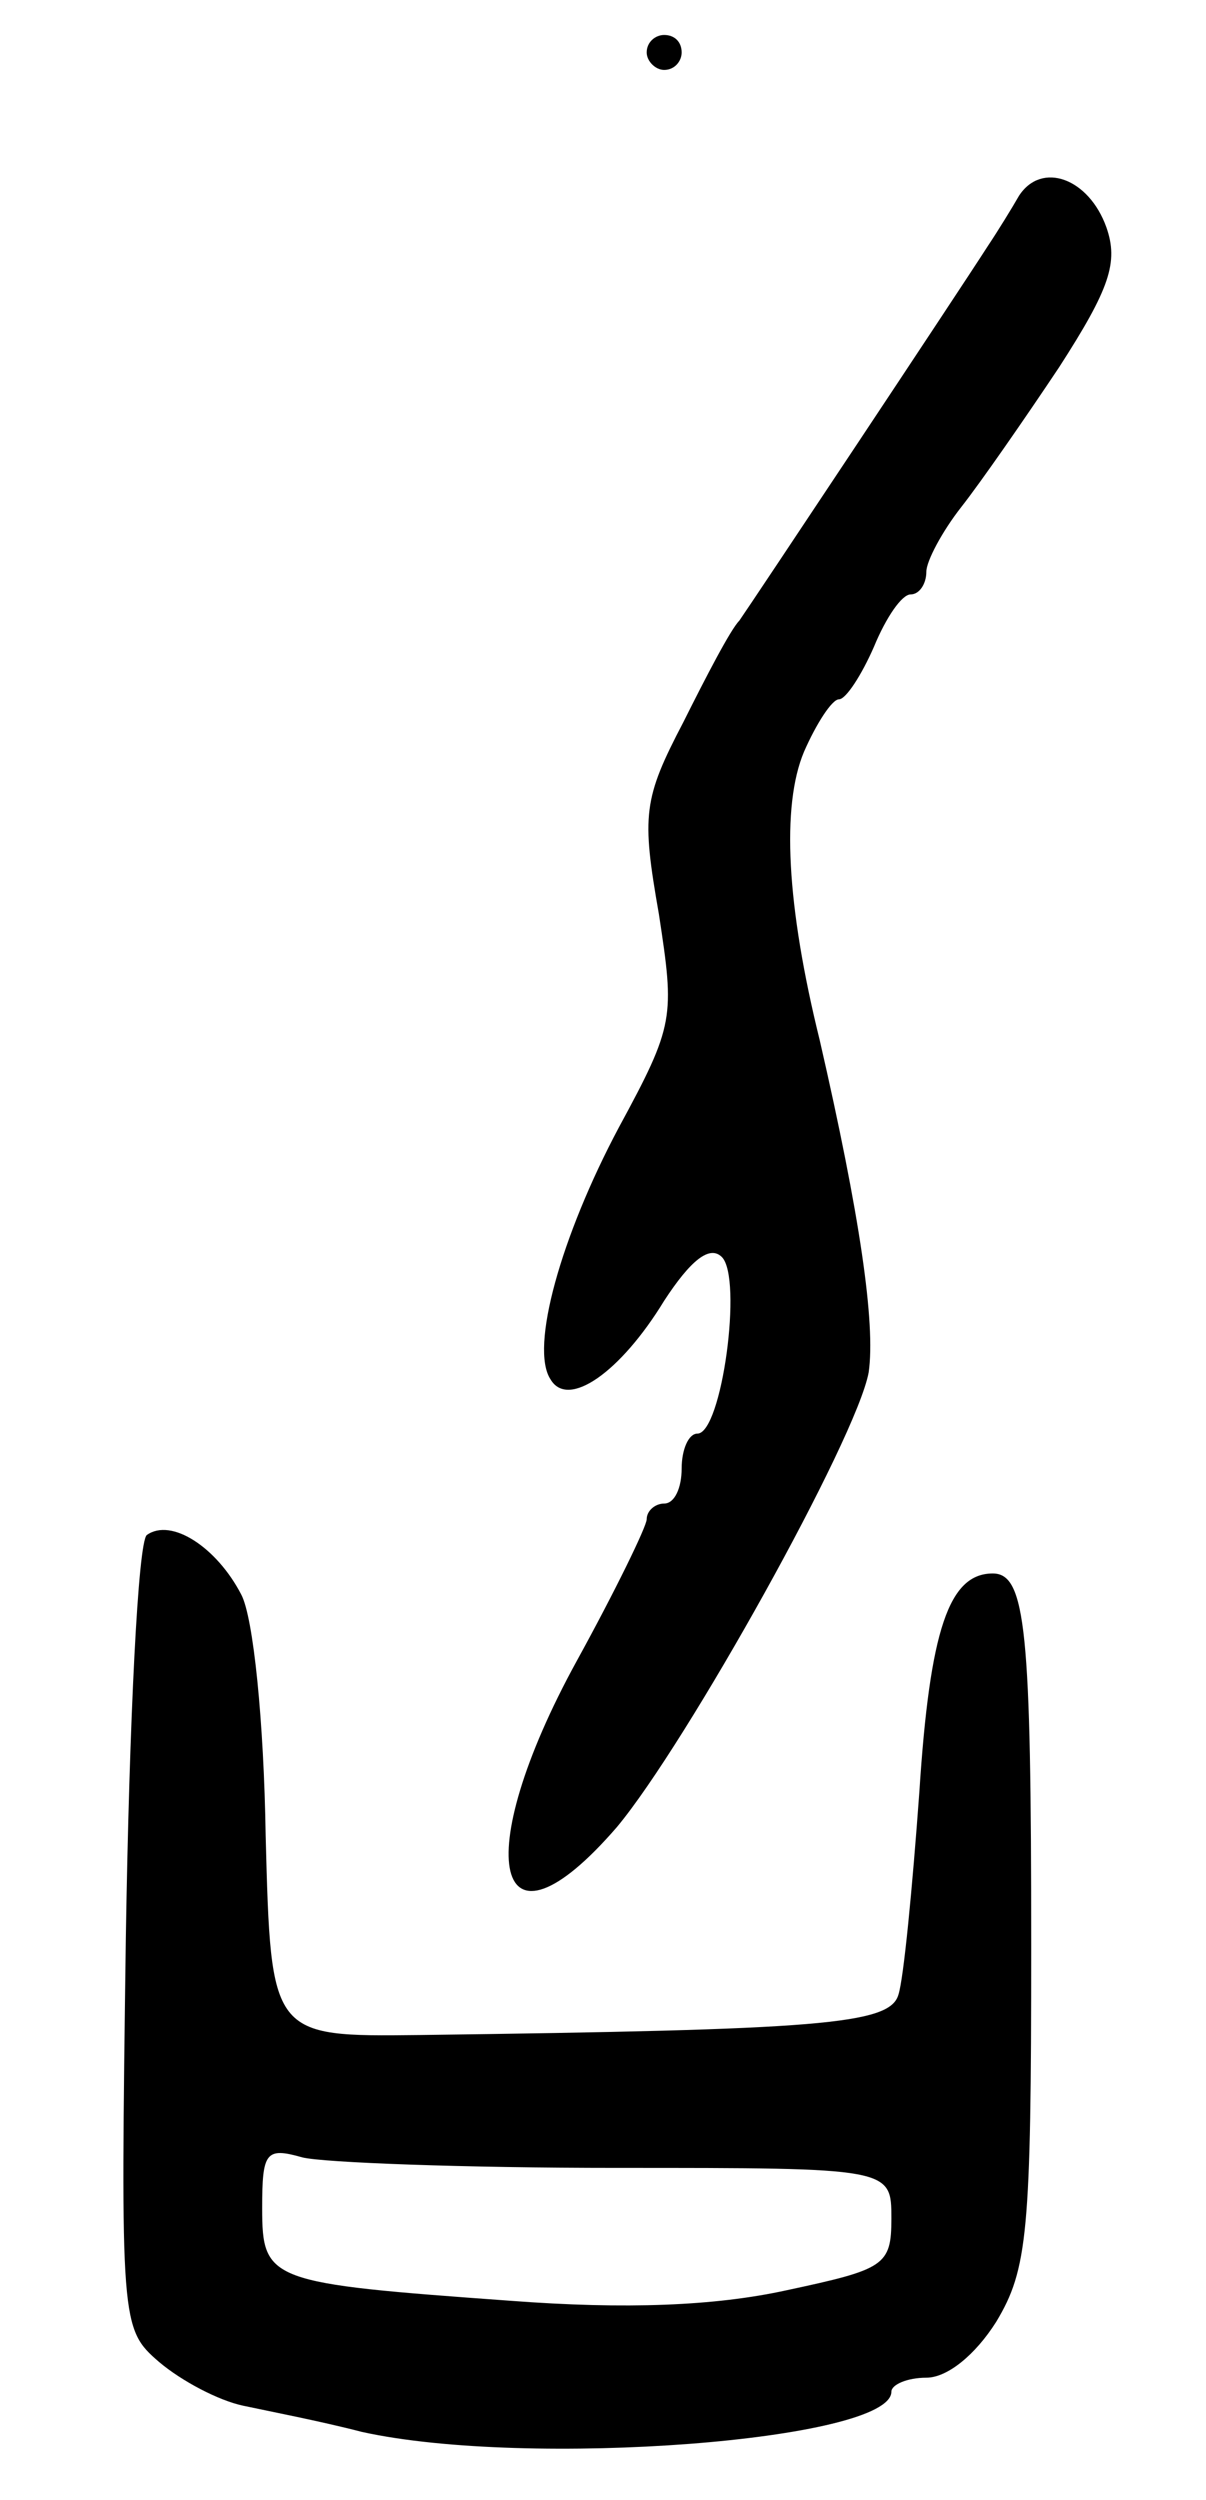 <svg version="1.0" xmlns="http://www.w3.org/2000/svg"
 width="69pt" height="143pt" viewBox="0 0 69 143"
 preserveAspectRatio="xMidYMid meet">
<g transform="translate(0,143) scale(0.1,-0.1)"
fill="#000000" stroke="none">
<path d="M370 1400 c0 -5 5 -10 10 -10 6 0 10 5 10 10 0 6 -4 10 -10 10 -5 0
-10 -4 -10 -10z"/>
<path d="M583 1318 c-4 -7 -12 -20 -18 -29 -18 -28 -135 -204 -142 -214 -5 -5
-19 -32 -32 -58 -23 -44 -24 -53 -14 -110 9 -59 9 -63 -23 -122 -33 -62 -51
-126 -39 -144 10 -17 40 4 65 45 15 23 26 32 33 25 12 -12 0 -101 -14 -101 -5
0 -9 -9 -9 -20 0 -11 -4 -20 -10 -20 -5 0 -10 -4 -10 -9 0 -4 -18 -41 -40 -81
-62 -113 -47 -176 23 -95 40 48 137 222 144 260 4 28 -5 90 -28 190 -19 77
-22 134 -9 165 7 16 16 30 20 30 4 0 13 14 20 30 7 17 16 30 21 30 5 0 9 6 9
13 0 6 9 23 20 37 11 14 36 50 56 80 29 45 34 60 27 80 -10 28 -37 38 -50 18z"/>
<path d="M84 552 c-5 -4 -10 -105 -12 -230 -3 -221 -3 -224 19 -243 13 -11 34
-22 48 -25 14 -3 45 -9 68 -15 95 -21 303 -5 303 23 0 4 9 8 20 8 12 0 28 13
40 32 18 30 20 51 20 215 0 180 -3 213 -22 213 -25 0 -36 -32 -42 -125 -4 -55
-9 -107 -12 -116 -5 -17 -45 -20 -274 -23 -85 -1 -85 -1 -88 114 -1 65 -7 125
-14 138 -14 27 -40 44 -54 34z m269 -362 c157 0 157 0 157 -29 0 -27 -4 -29
-60 -41 -41 -9 -92 -11 -158 -6 -138 10 -142 11 -142 53 0 32 2 35 23 29 12
-3 93 -6 180 -6z"/>
</g>
</svg>
